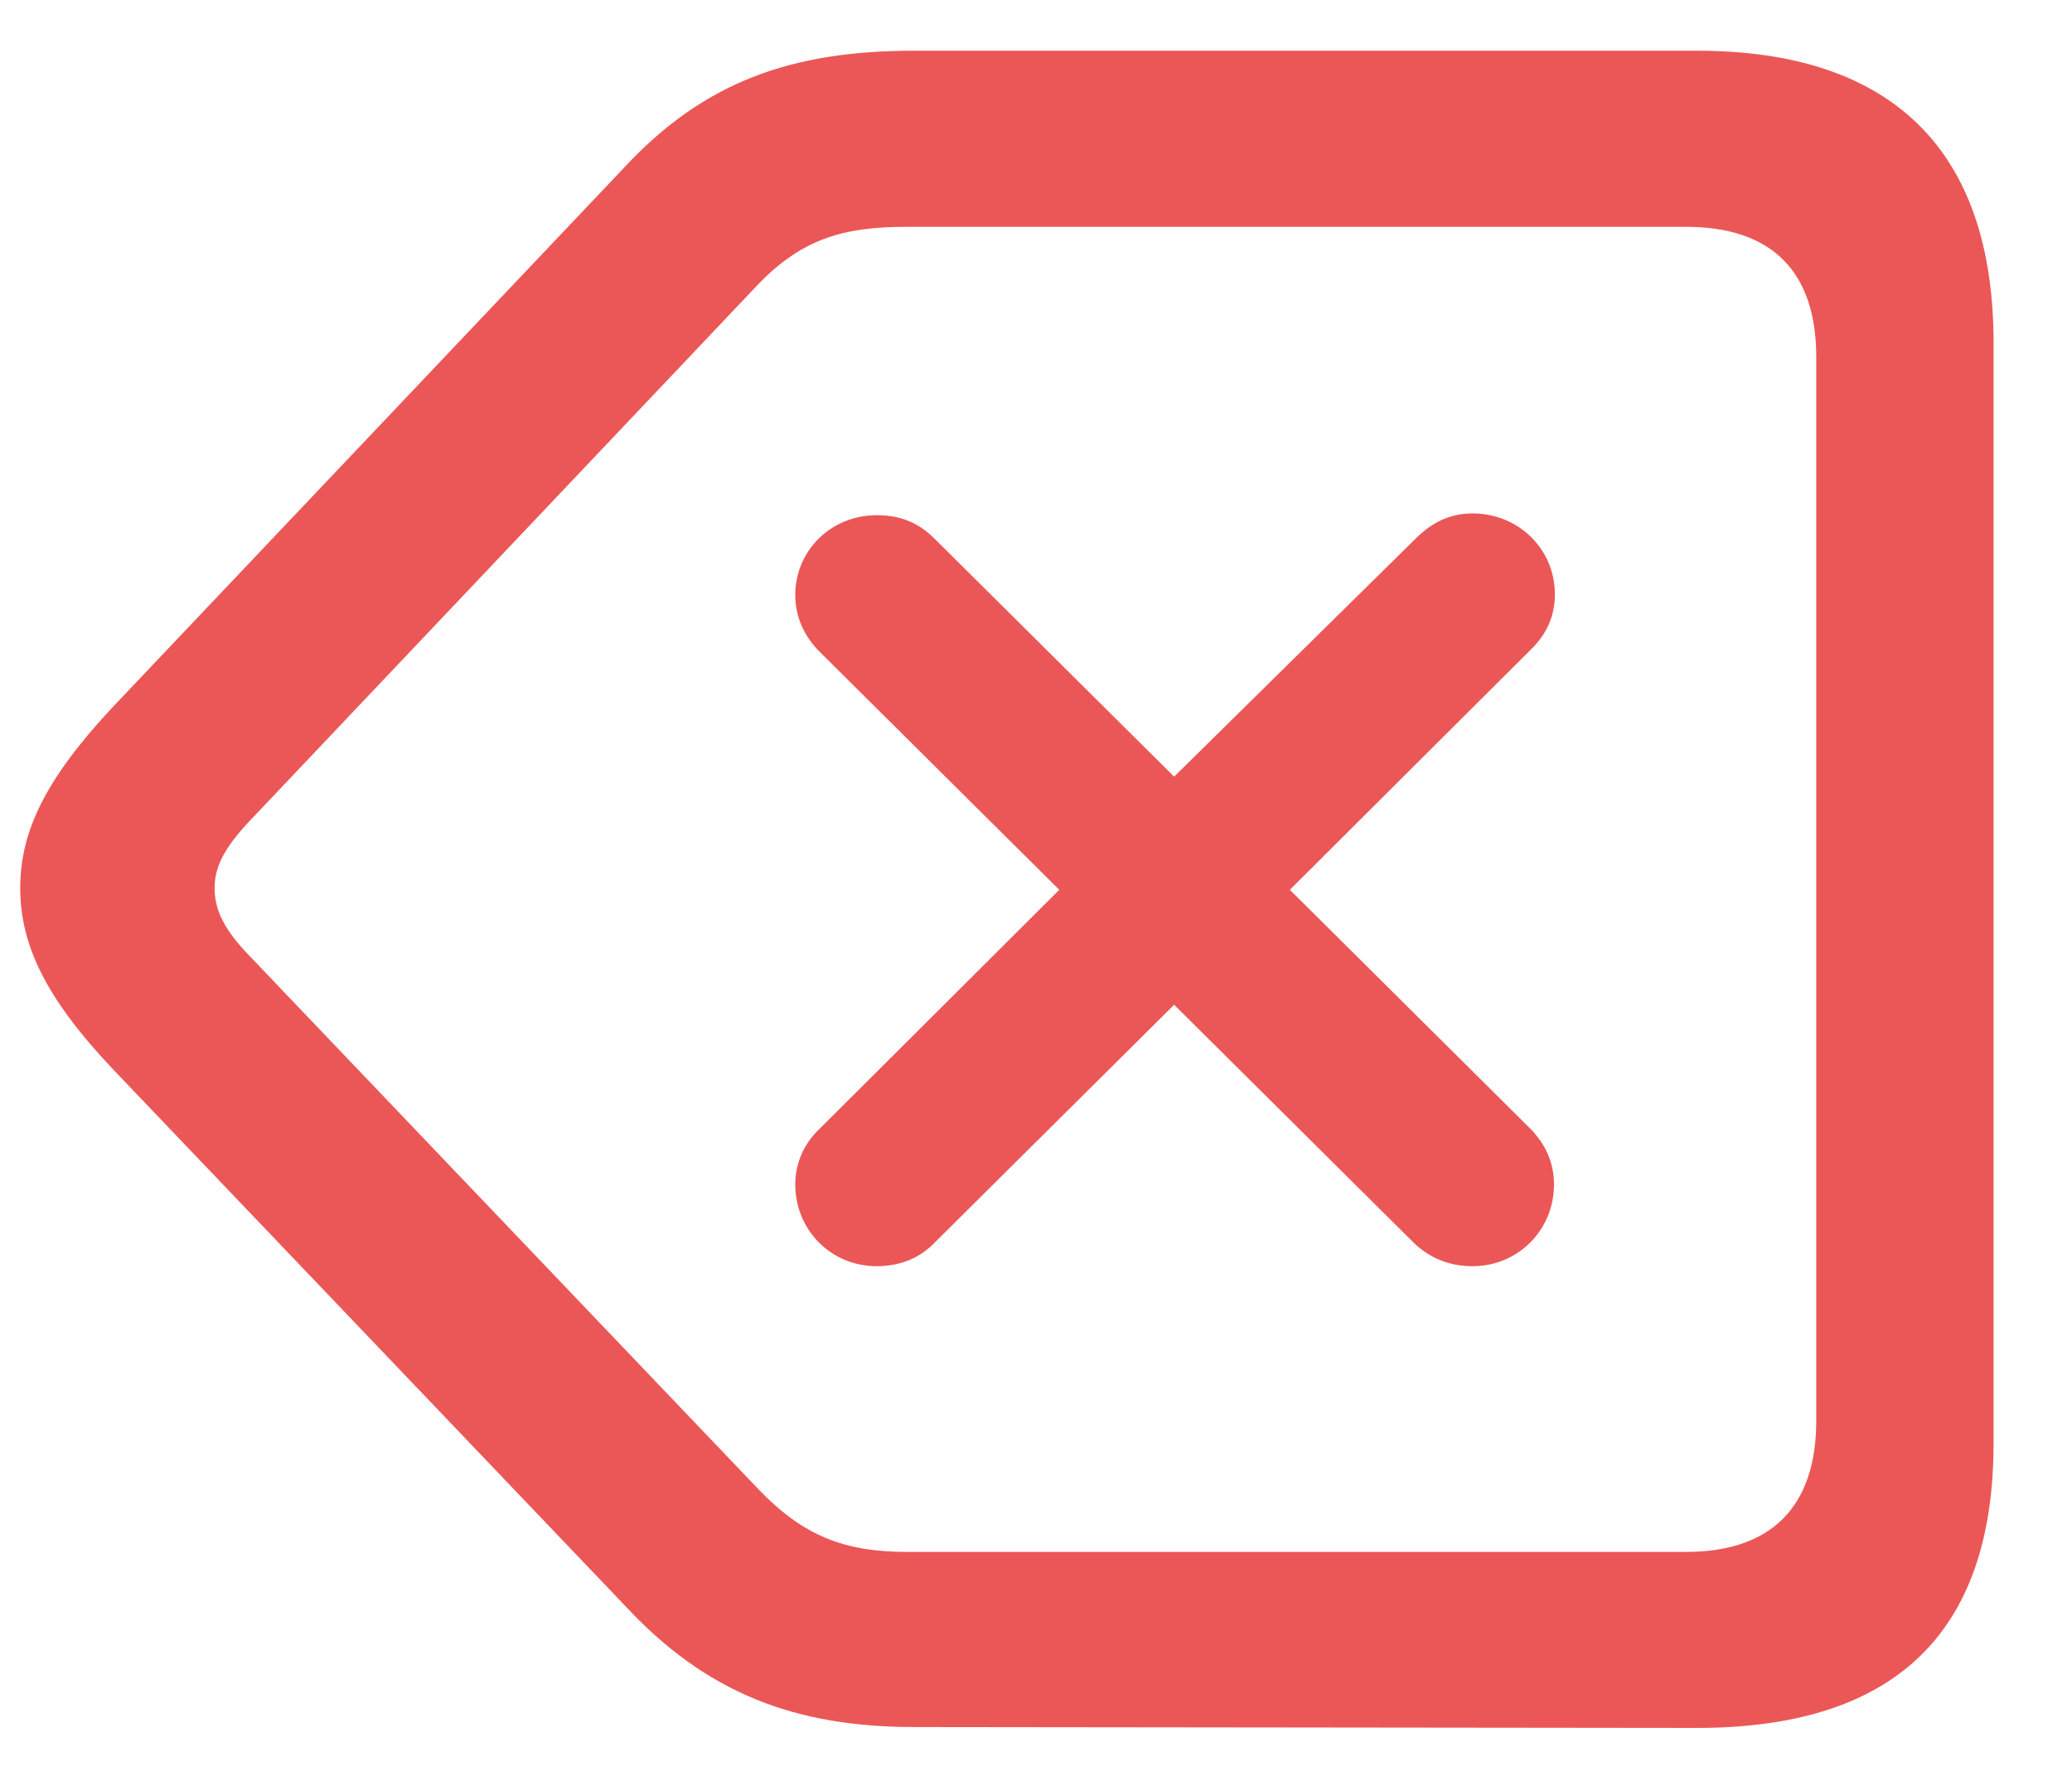 <svg width="21" height="18" viewBox="0 0 21 18" fill="none" xmlns="http://www.w3.org/2000/svg">
<path d="M17.198 17.514C19.178 17.514 20.205 16.576 20.205 14.628V3.474C20.205 1.525 19.178 0.514 17.198 0.514H9.27C8.041 0.514 7.143 0.815 6.318 1.707L1.13 7.18C0.461 7.899 0.205 8.427 0.205 9.001C0.205 9.574 0.461 10.111 1.13 10.822L6.327 16.267C7.152 17.159 8.051 17.505 9.27 17.505L17.198 17.514ZM17.088 15.73H9.196C8.555 15.73 8.142 15.566 7.693 15.101L2.533 9.693C2.258 9.41 2.175 9.21 2.175 9.001C2.175 8.791 2.267 8.6 2.533 8.318L7.684 2.882C8.133 2.417 8.555 2.299 9.187 2.299H17.088C17.941 2.299 18.408 2.736 18.408 3.619V14.4C18.408 15.283 17.941 15.73 17.088 15.73ZM8.885 12.834C9.123 12.834 9.325 12.752 9.48 12.588L11.9 10.184L14.32 12.588C14.476 12.743 14.678 12.834 14.925 12.834C15.383 12.834 15.75 12.47 15.75 12.005C15.75 11.778 15.658 11.587 15.502 11.432L13.073 9.019L15.502 6.597C15.677 6.433 15.759 6.242 15.759 6.023C15.759 5.568 15.393 5.204 14.925 5.204C14.705 5.204 14.522 5.286 14.348 5.459L11.9 7.872L9.471 5.459C9.306 5.295 9.123 5.222 8.885 5.222C8.426 5.222 8.06 5.577 8.06 6.032C8.06 6.251 8.151 6.451 8.307 6.606L10.736 9.019L8.307 11.441C8.151 11.587 8.06 11.787 8.06 12.005C8.06 12.47 8.426 12.834 8.885 12.834Z" fill="#EB5757"/>
</svg>
